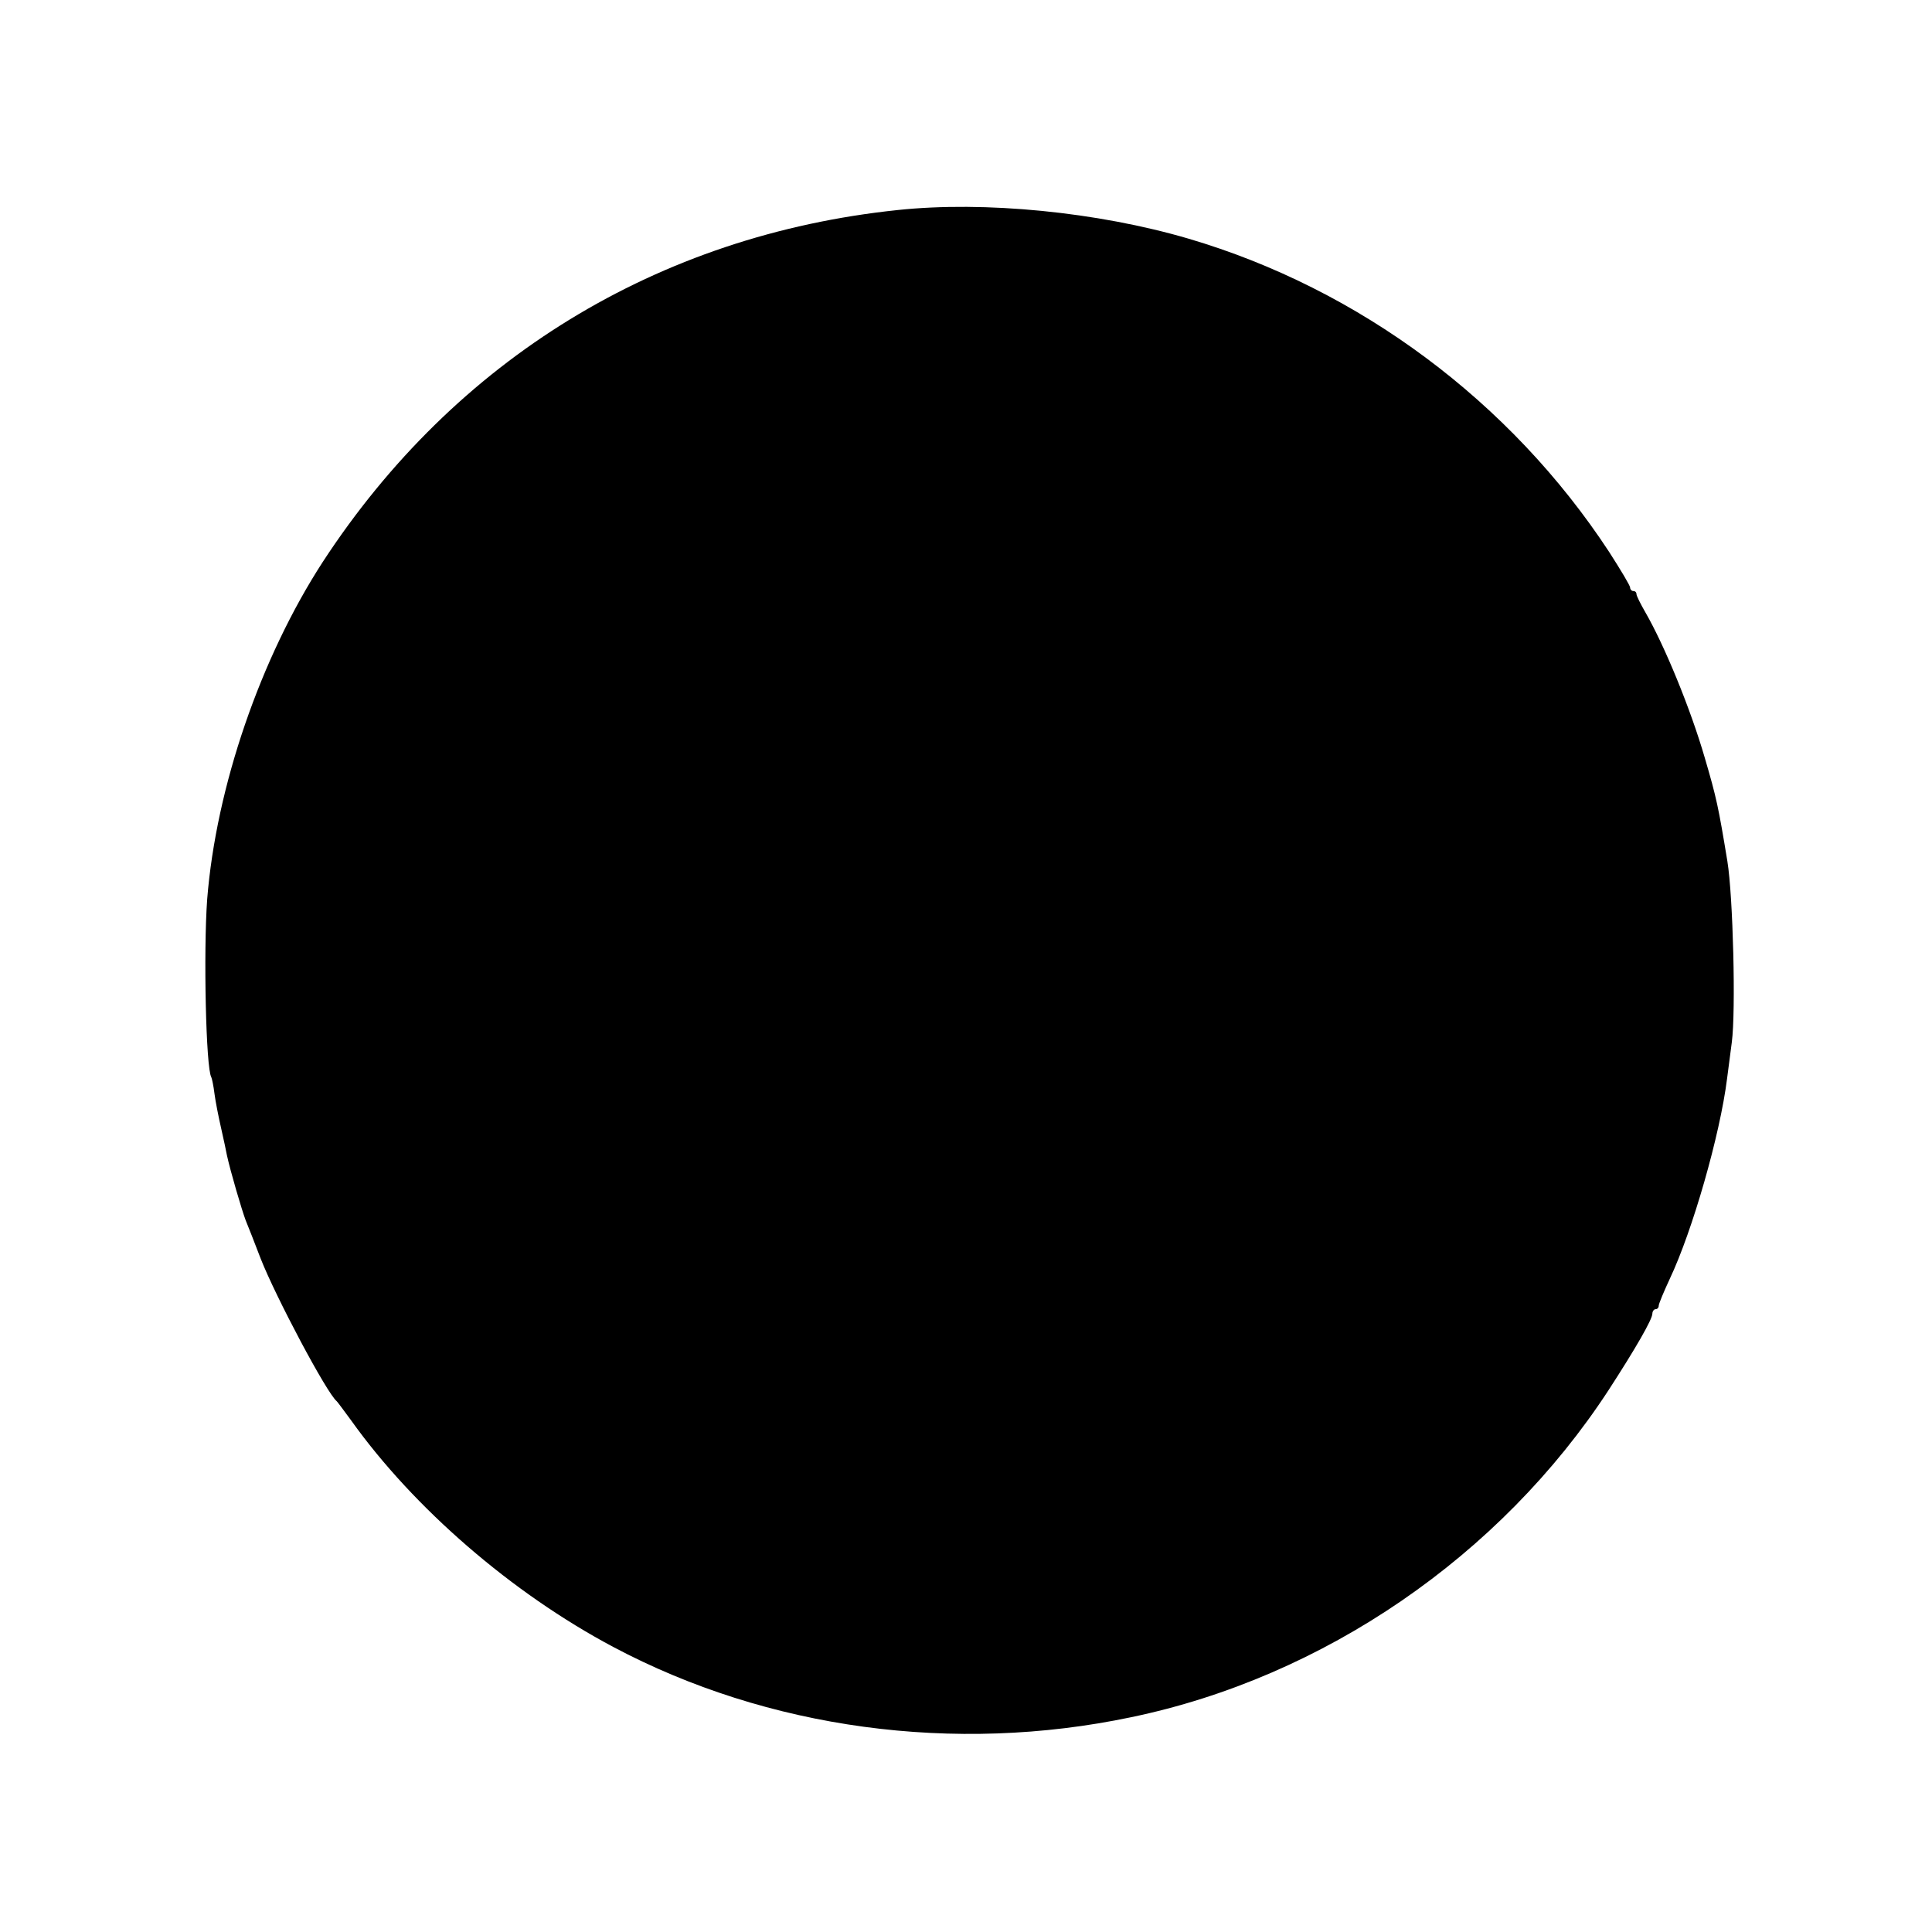 <?xml version="1.0" standalone="no"?>
<!DOCTYPE svg PUBLIC "-//W3C//DTD SVG 20010904//EN"
 "http://www.w3.org/TR/2001/REC-SVG-20010904/DTD/svg10.dtd">
<svg version="1.0" xmlns="http://www.w3.org/2000/svg"
 width="608pt" height="608pt" viewBox="0 0 608 608"
 preserveAspectRatio="xMidYMid meet">
<g transform="translate(0,608) scale(0.1,-0.1)"
fill="#000000" stroke="none">
<path d="M2825 5419 c-755 -79 -1393 -470 -1809 -1107 -196 -302 -336 -709
-364 -1062 -12 -165 -4 -532 13 -560 2 -4 7 -27 10 -52 3 -24 13 -74 21 -109
8 -35 16 -73 18 -84 11 -51 47 -173 59 -205 8 -19 29 -73 47 -120 47 -120 208
-424 240 -450 3 -3 23 -30 45 -60 197 -276 505 -543 825 -713 486 -258 1073
-338 1630 -221 606 126 1162 508 1502 1029 85 131 138 223 138 241 0 7 5 14
10 14 6 0 10 5 10 11 0 6 16 44 35 85 71 150 158 453 180 629 4 28 10 79 15
115 13 98 4 460 -14 570 -28 170 -34 199 -71 325 -45 155 -127 354 -187 458
-15 26 -28 52 -28 57 0 6 -4 10 -10 10 -5 0 -10 5 -10 11 0 6 -30 56 -66 112
-310 473 -787 828 -1324 986 -286 84 -642 119 -915 90z"/>
</g>
</svg>

